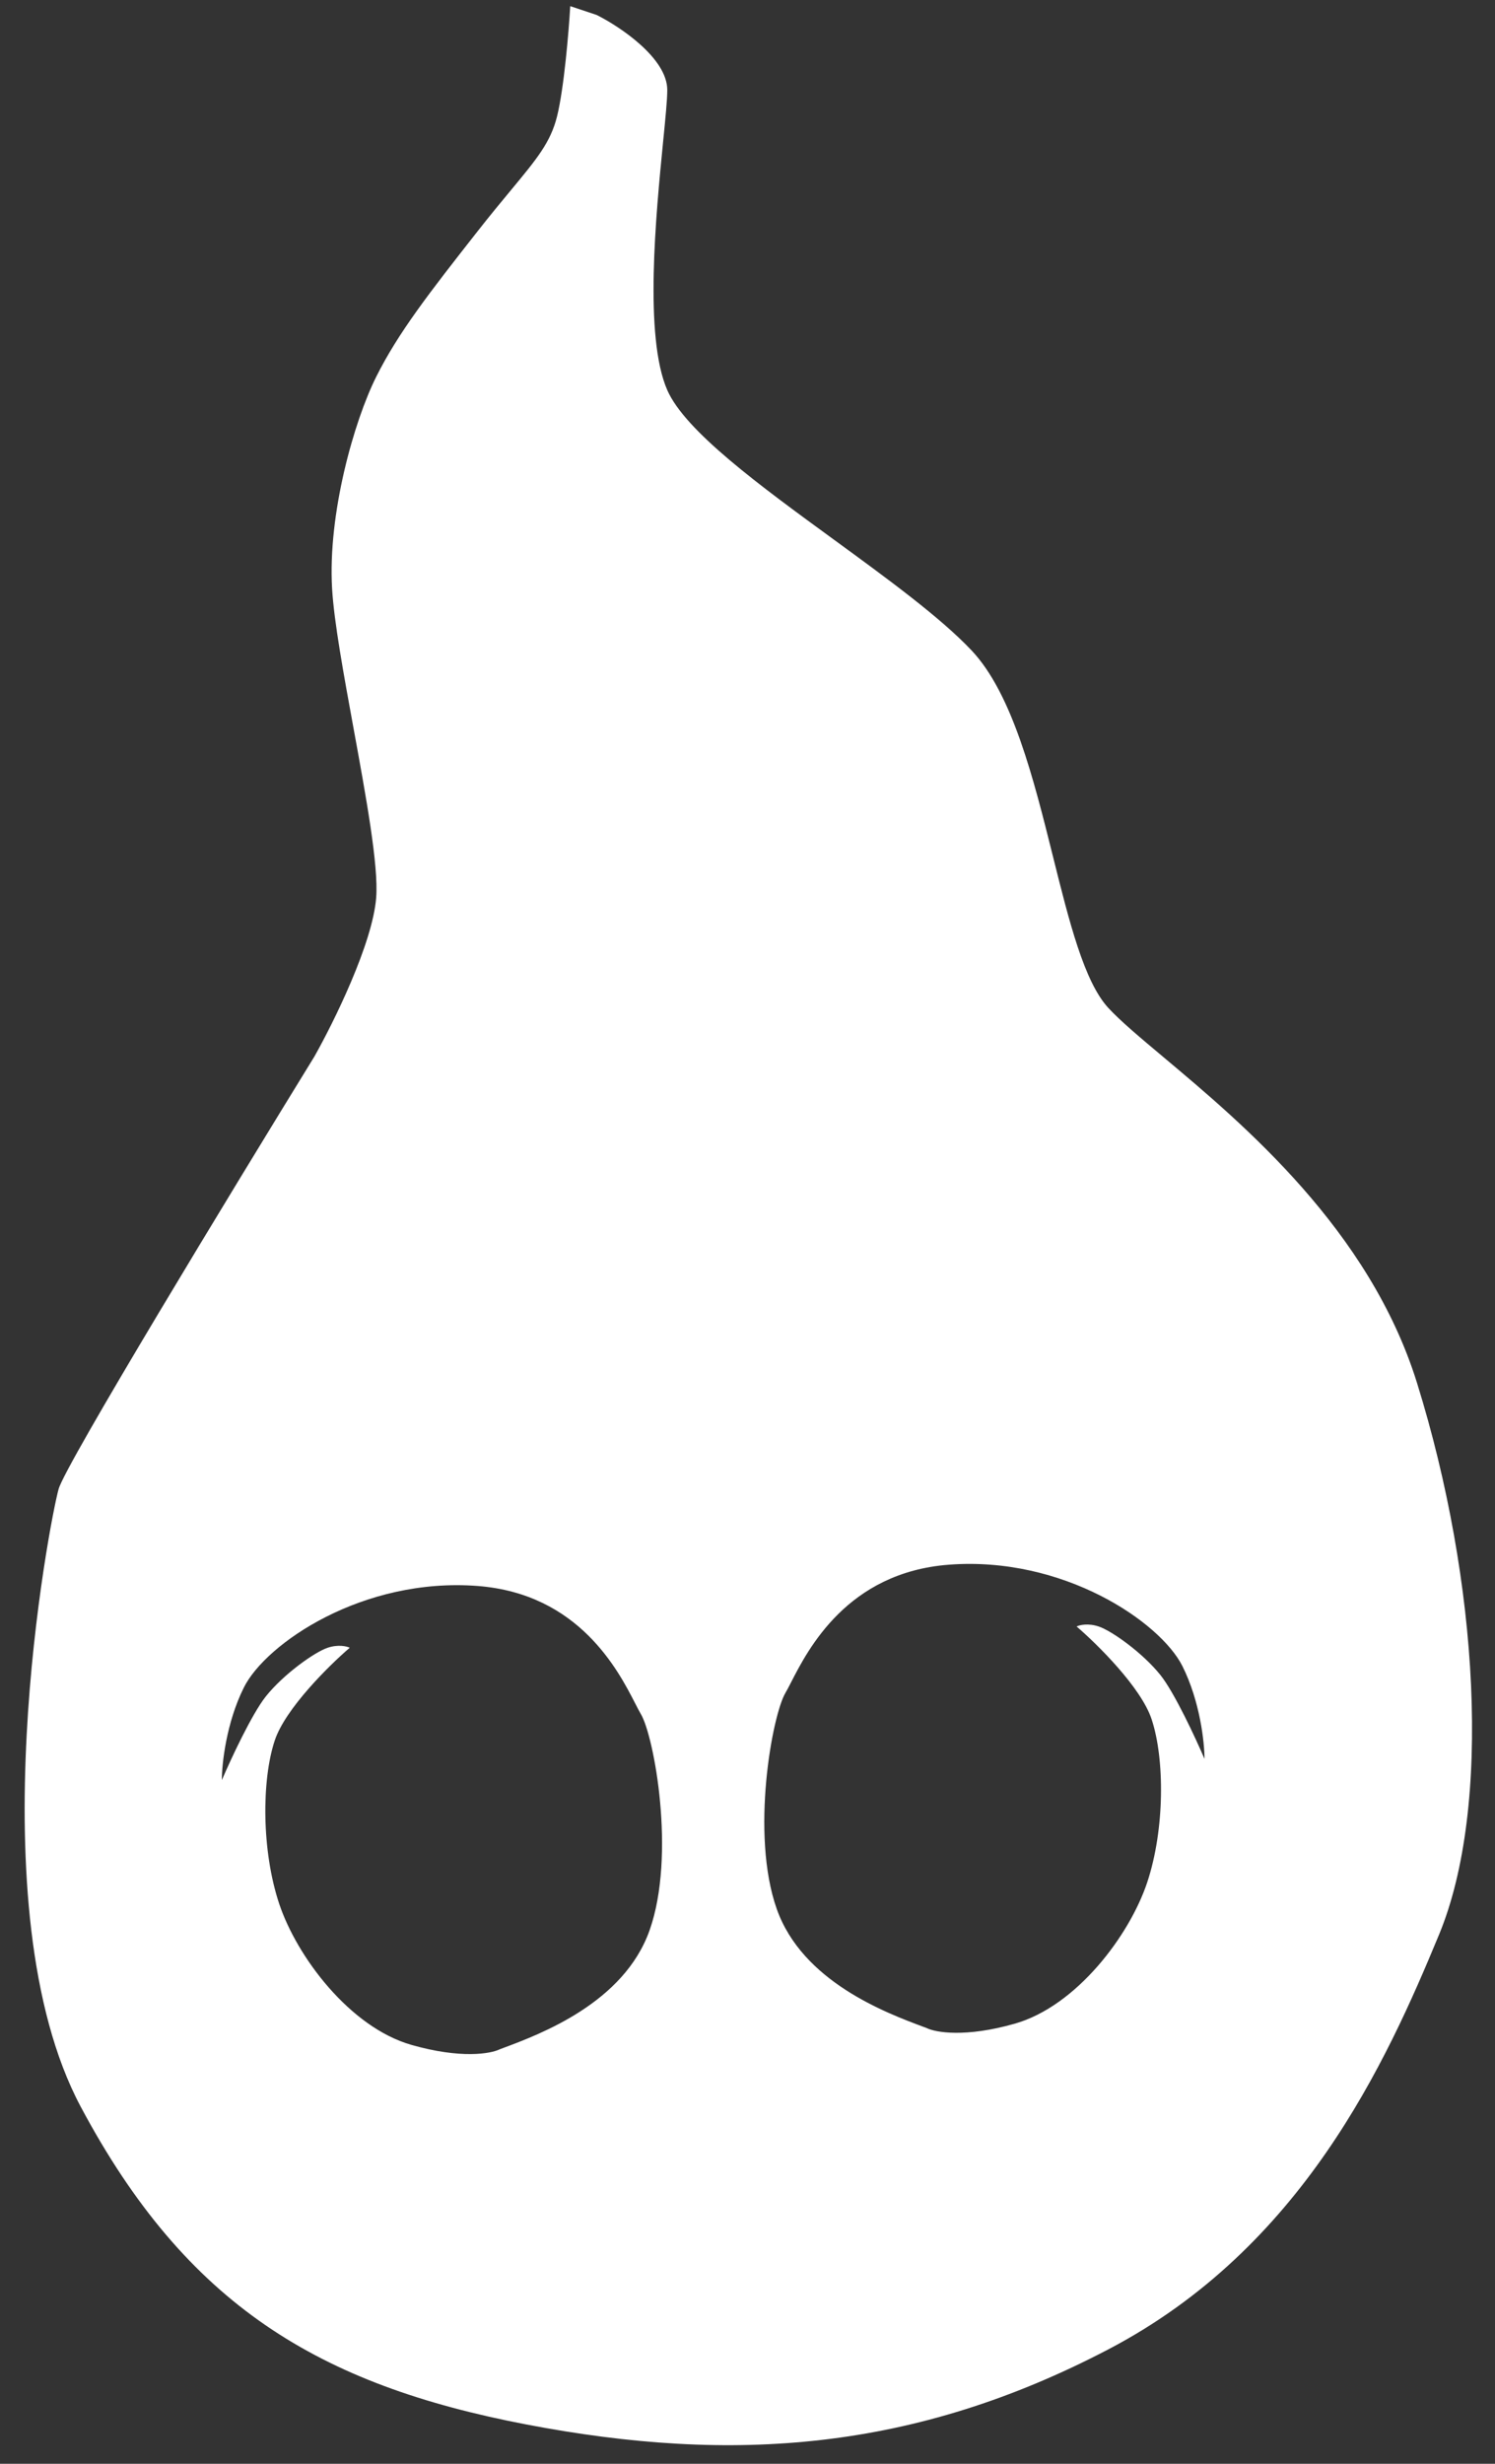 <svg width="51" height="84" viewBox="0 0 51 84" fill="none" xmlns="http://www.w3.org/2000/svg">
<rect x="0" y="0" width="51" height="84" fill="#333333" stroke="none"/>
<path fill-rule="evenodd" clip-rule="evenodd" d="M22.763 3.069C22.763 1.986 21.158 0.913 20.356 0.511L19.453 0.21C19.403 1.063 19.242 3.009 19.002 3.972C18.781 4.855 18.317 5.414 17.432 6.481L17.432 6.481C17.111 6.868 16.734 7.322 16.294 7.883C14.639 9.99 13.585 11.344 12.833 12.848C12.081 14.353 11.178 17.512 11.329 20.07C11.395 21.199 11.726 23.003 12.061 24.834C12.485 27.15 12.917 29.509 12.833 30.602C12.713 32.166 11.379 34.864 10.727 36.018C7.919 40.581 2.241 49.919 2.001 50.762C1.7 51.815 -0.858 65.055 2.753 71.825C6.364 78.595 10.877 81.303 17.949 82.658C25.02 84.012 31.188 83.56 37.808 80.1C44.428 76.639 47.286 70.321 49.092 65.957C50.897 61.594 50.446 53.921 48.34 47.151C46.716 41.932 42.41 38.323 39.696 36.047L39.695 36.046C38.888 35.37 38.222 34.811 37.808 34.363C36.986 33.472 36.475 31.426 35.922 29.206L35.922 29.206C35.26 26.552 34.537 23.651 33.144 22.176C32.076 21.045 30.273 19.731 28.459 18.407C25.929 16.563 23.376 14.701 22.763 13.3C21.966 11.478 22.375 7.332 22.621 4.834C22.701 4.031 22.763 3.399 22.763 3.069ZM22.161 65.807C21.286 68.287 18.431 69.352 17.161 69.826L17.046 69.869C16.745 70.02 15.722 70.2 14.037 69.719C11.931 69.117 10.125 66.71 9.523 64.904C8.922 63.099 8.922 60.692 9.373 59.338C9.734 58.254 11.229 56.78 11.931 56.178C11.83 56.128 11.539 56.058 11.178 56.178C10.727 56.329 9.674 57.081 9.072 57.833C8.591 58.435 7.868 59.99 7.568 60.692C7.568 60.14 7.718 58.736 8.32 57.532C9.072 56.028 12.382 53.771 16.294 54.072C19.75 54.338 21.092 56.953 21.669 58.077C21.745 58.225 21.808 58.347 21.86 58.435C22.312 59.187 23.064 63.249 22.161 65.807ZM31.497 69.101C30.227 68.627 27.372 67.562 26.497 65.082C25.594 62.525 26.346 58.462 26.798 57.71C26.85 57.622 26.913 57.5 26.989 57.352C27.566 56.228 28.908 53.613 32.364 53.347C36.276 53.046 39.586 55.303 40.338 56.807C40.94 58.011 41.09 59.415 41.09 59.967C40.789 59.265 40.067 57.71 39.586 57.108C38.984 56.356 37.931 55.604 37.48 55.453C37.118 55.333 36.828 55.403 36.727 55.453C37.429 56.055 38.924 57.529 39.285 58.613C39.736 59.967 39.736 62.374 39.135 64.179C38.533 65.985 36.727 68.392 34.621 68.994C32.936 69.475 31.913 69.295 31.612 69.144C31.575 69.131 31.537 69.116 31.497 69.101Z" fill="white"/>
</svg>
